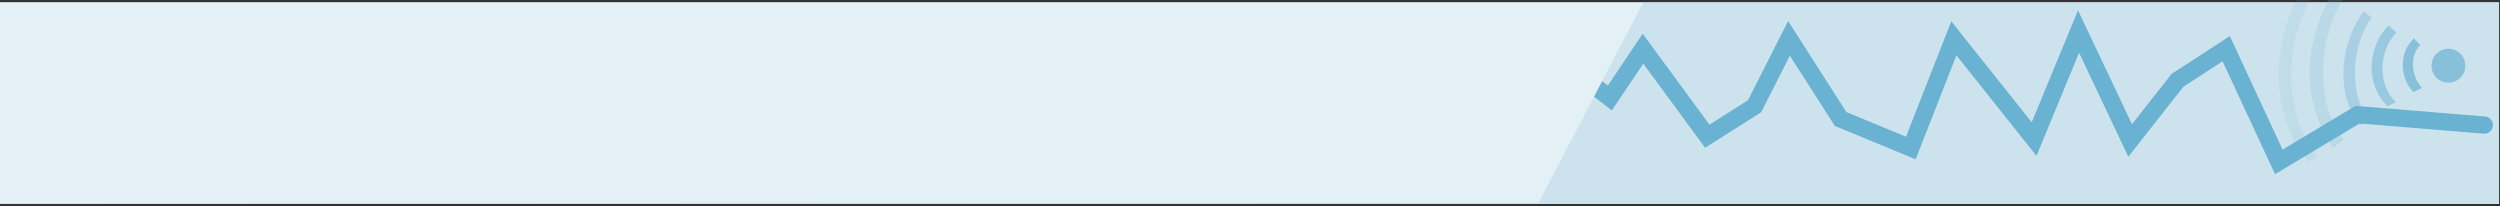 <?xml version="1.0" encoding="utf-8"?>
<!-- Generator: Adobe Illustrator 15.1.0, SVG Export Plug-In . SVG Version: 6.00 Build 0)  -->
<!DOCTYPE svg PUBLIC "-//W3C//DTD SVG 1.1//EN" "http://www.w3.org/Graphics/SVG/1.1/DTD/svg11.dtd">
<svg version="1.1" id="Calque_1" xmlns="http://www.w3.org/2000/svg" xmlns:xlink="http://www.w3.org/1999/xlink" x="0px" y="0px"
	 width="872px" height="72px" viewBox="0 0 872 72" enable-background="new 0 0 872 72" xml:space="preserve">
<rect x="0" y="0" width="872" height="72" fill="#333333" stroke="none"/>
<rect x="-0.323" y="0.743" fill="#CCE2EC" width="872" height="70.407"/>
<g opacity="0.7">
	<path fill="#6AB2D1" d="M853.638,28.82c-3.256-0.204-5.727-3.013-5.523-6.275c0.203-3.265,3.011-5.749,6.265-5.544
		c3.255,0.199,5.72,3.015,5.522,6.266C859.699,26.537,856.895,29.018,853.638,28.82z"/>
	<path fill="#6AB2D1" d="M844.209,15.743l-2.239-2.373c-5.217,4.967-5.111,13.539-0.176,18.777l2.988-1.485
		C841.083,26.736,840.302,19.469,844.209,15.743z"/>
	<path opacity="0.75" fill="#6AB2D1" enable-background="new    " d="M835.85,11.291l-2.792-2.391
		c-7.457,7.828-8.028,20.671-0.239,28.155l2.851-1.387C829.179,29.435,829.64,17.814,835.85,11.291z"/>
	<path opacity="0.5" fill="#6AB2D1" enable-background="new    " d="M827.256,6.148l-2.742-2.199
		c-8.852,11.77-9.698,29.78-1.222,39.671l3.11-1.798C819.339,33.583,819.883,15.955,827.256,6.148z"/>
	<path opacity="0.25" fill="#6AB2D1" enable-background="new    " d="M817.441-0.422h-5.028c-8.738,16.761-9.88,35.129,1.385,52.042
		l3.611-2.854C807.015,35.527,808.9,12.24,817.441-0.422z"/>
	<path opacity="0.15" fill="#6AB2D1" enable-background="new    " d="M806.008-0.421h-4.918c-6.448,12.521-11.522,37.69,4.08,56.888
		l3.098-1.625c-14.021-18.84-9.399-42.911-2.26-55.264V-0.421z"/>
</g>
<polyline fill="none" stroke="#6AB2D1" stroke-width="6" stroke-linecap="round" stroke-miterlimit="10" points="471.5,52.059 
	538.5,16.305 561.5,34.182 573.077,16.989 595.5,47.5 612,37.055 624,13.37 642,41.5 666.5,51.619 681.5,13.37 709.5,48.5 725,11 
	743,49 759.5,28.022 776.5,16.989 794.856,56.467 822.318,40 866.518,43.62 "/>
<polygon fill="#E3F1F6" points="573.077,0.991 536.702,70.656 -0.323,70.904 -0.302,0.991 "/>
</svg>
